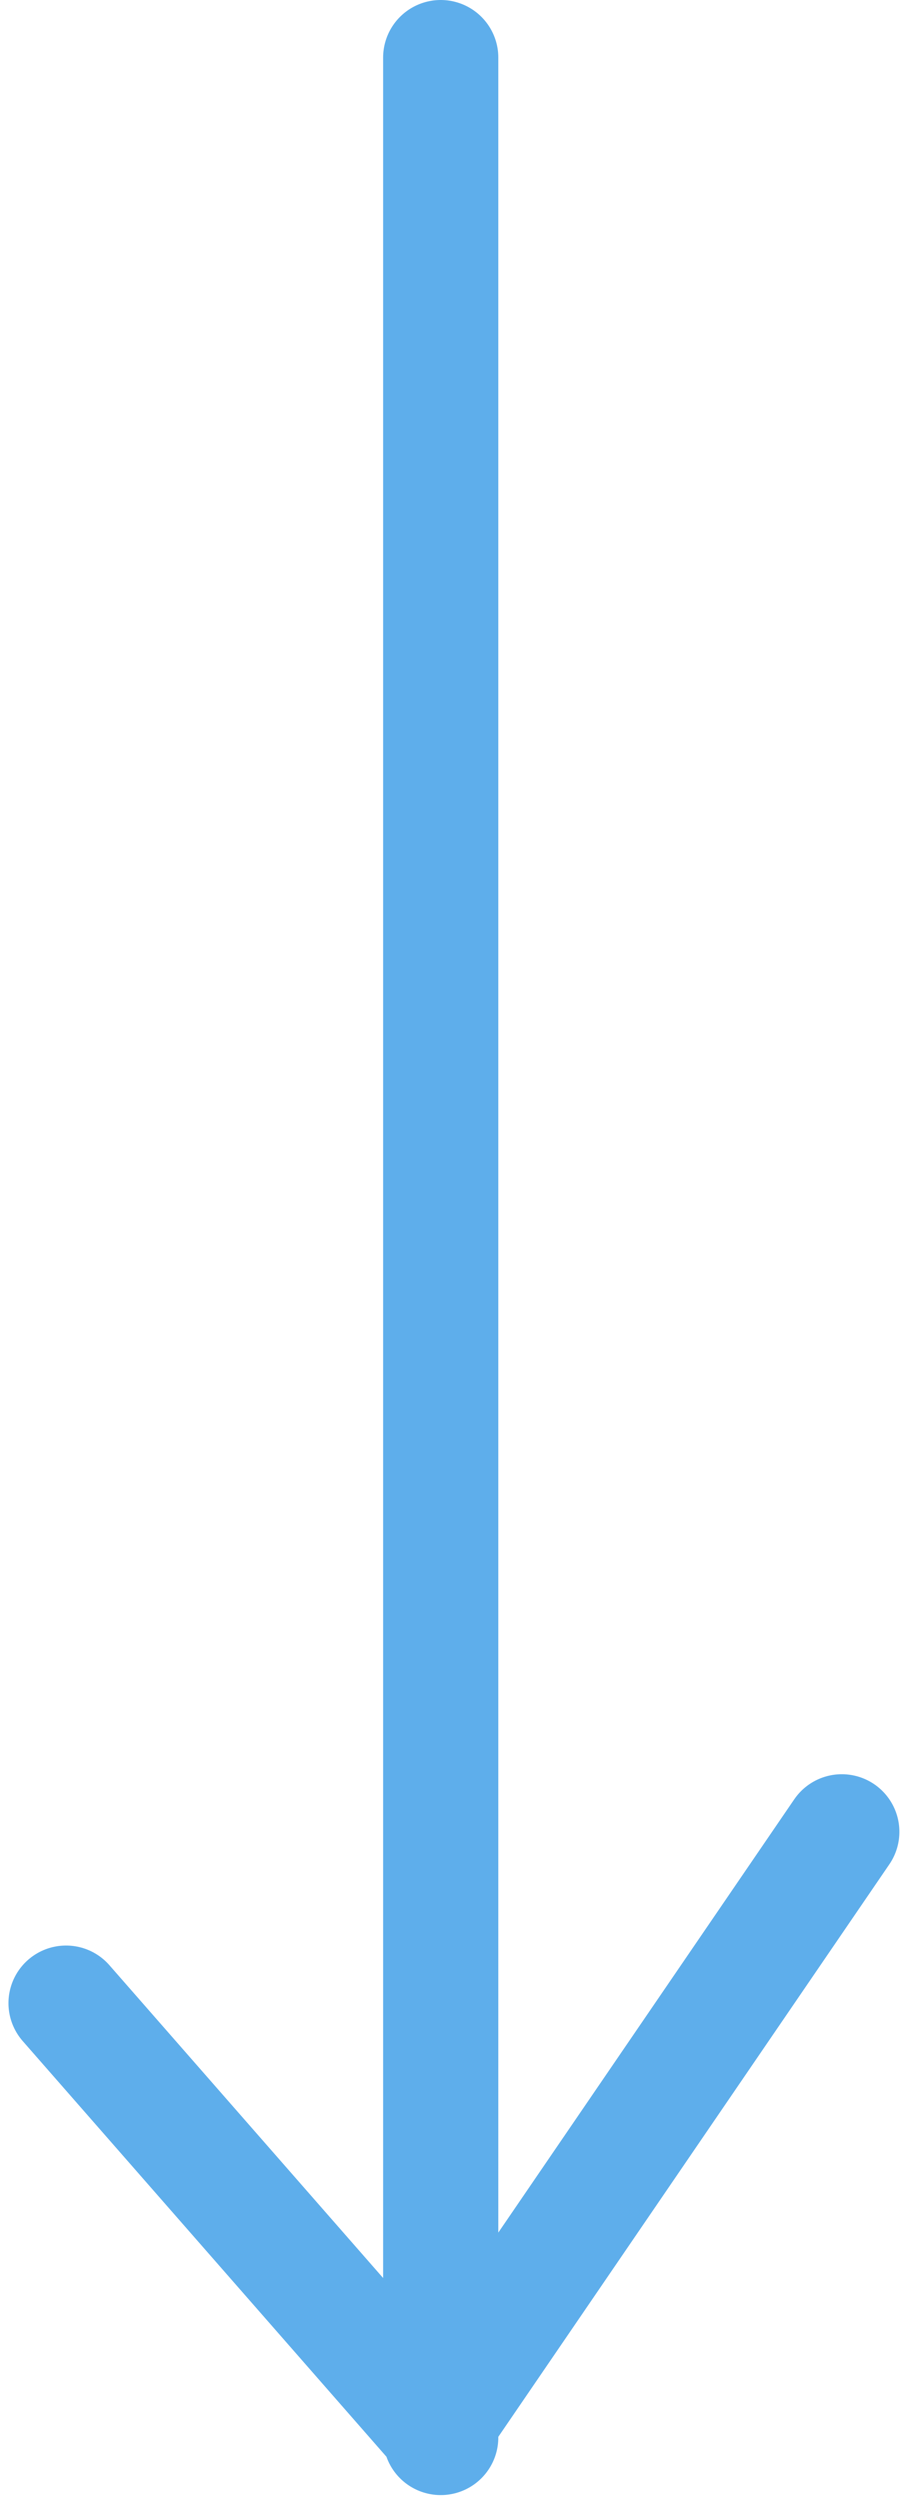 <svg width="79" height="217" viewBox="0 0 79 217" fill="none" xmlns="http://www.w3.org/2000/svg">
<path d="M38.26 5L38.26 211.571M73.079 159L37.851 210.567L5.735 173.87" stroke="#5EAEEB" stroke-width="10" stroke-linecap="round" stroke-linejoin="round"/>
</svg>
